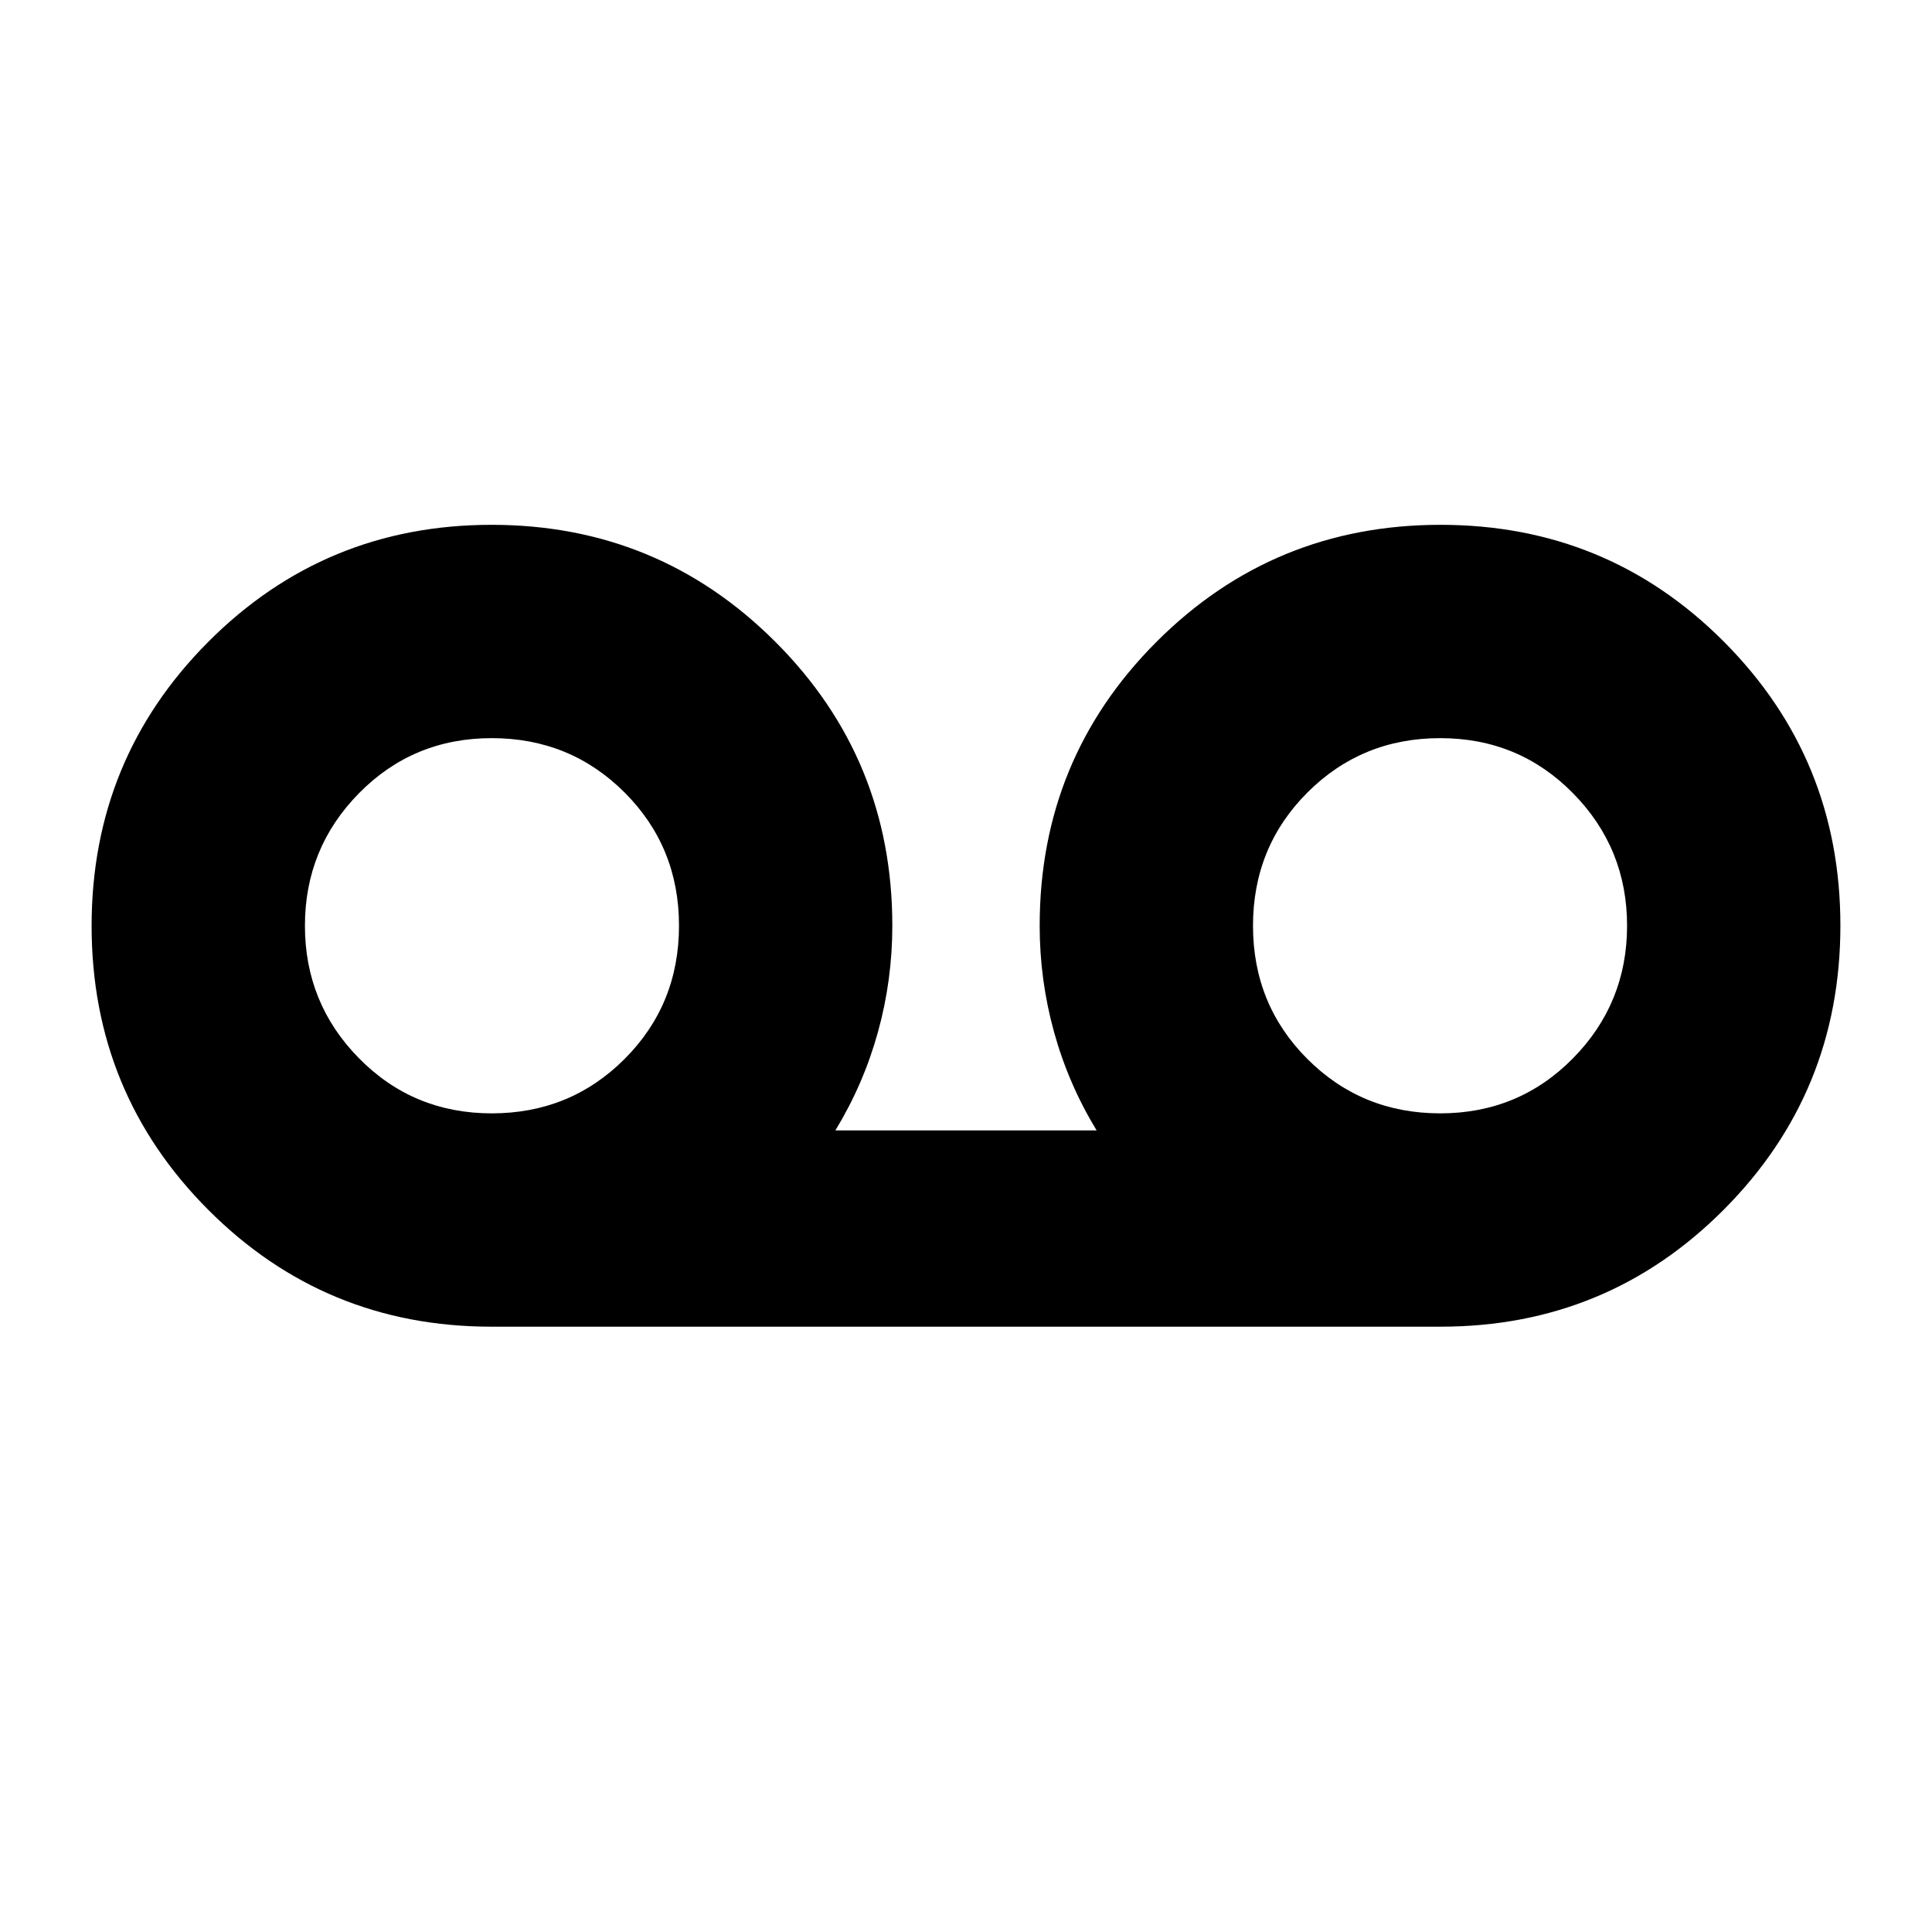 <svg xmlns="http://www.w3.org/2000/svg" height="24" viewBox="0 -960 960 960" width="24"><path d="M244.17-300.78q-82.77 0-140.71-58.09-57.94-58.08-57.94-141.06t57.97-141.14q57.97-58.15 140.78-58.15 82.82 0 140.97 58.11 58.15 58.1 58.15 141.11 0 27-7.15 52.85t-21.15 48.85h129.82q-14-23-21.15-48.85-7.15-25.85-7.15-52.85 0-83.01 58.08-141.11 58.09-58.11 141.07-58.11 82.98 0 140.85 58.09 57.87 58.08 57.87 141.06t-57.94 141.14q-57.94 58.15-140.71 58.15H244.17Zm.19-106q38.99 0 66.01-27.04 27.02-27.04 27.02-66.2 0-39.15-27.02-66.18-27.02-27.02-66.01-27.02-38.99 0-65.92 27.31-26.92 27.3-26.92 65.91t26.92 65.91q26.93 27.31 65.92 27.31Zm471.28 0q38.99 0 65.92-27.31 26.92-27.3 26.92-65.91t-26.92-65.91q-26.93-27.31-65.92-27.31t-66.01 27.04q-27.02 27.04-27.02 66.2 0 39.15 27.02 66.18 27.02 27.02 66.01 27.02Z"/></svg>